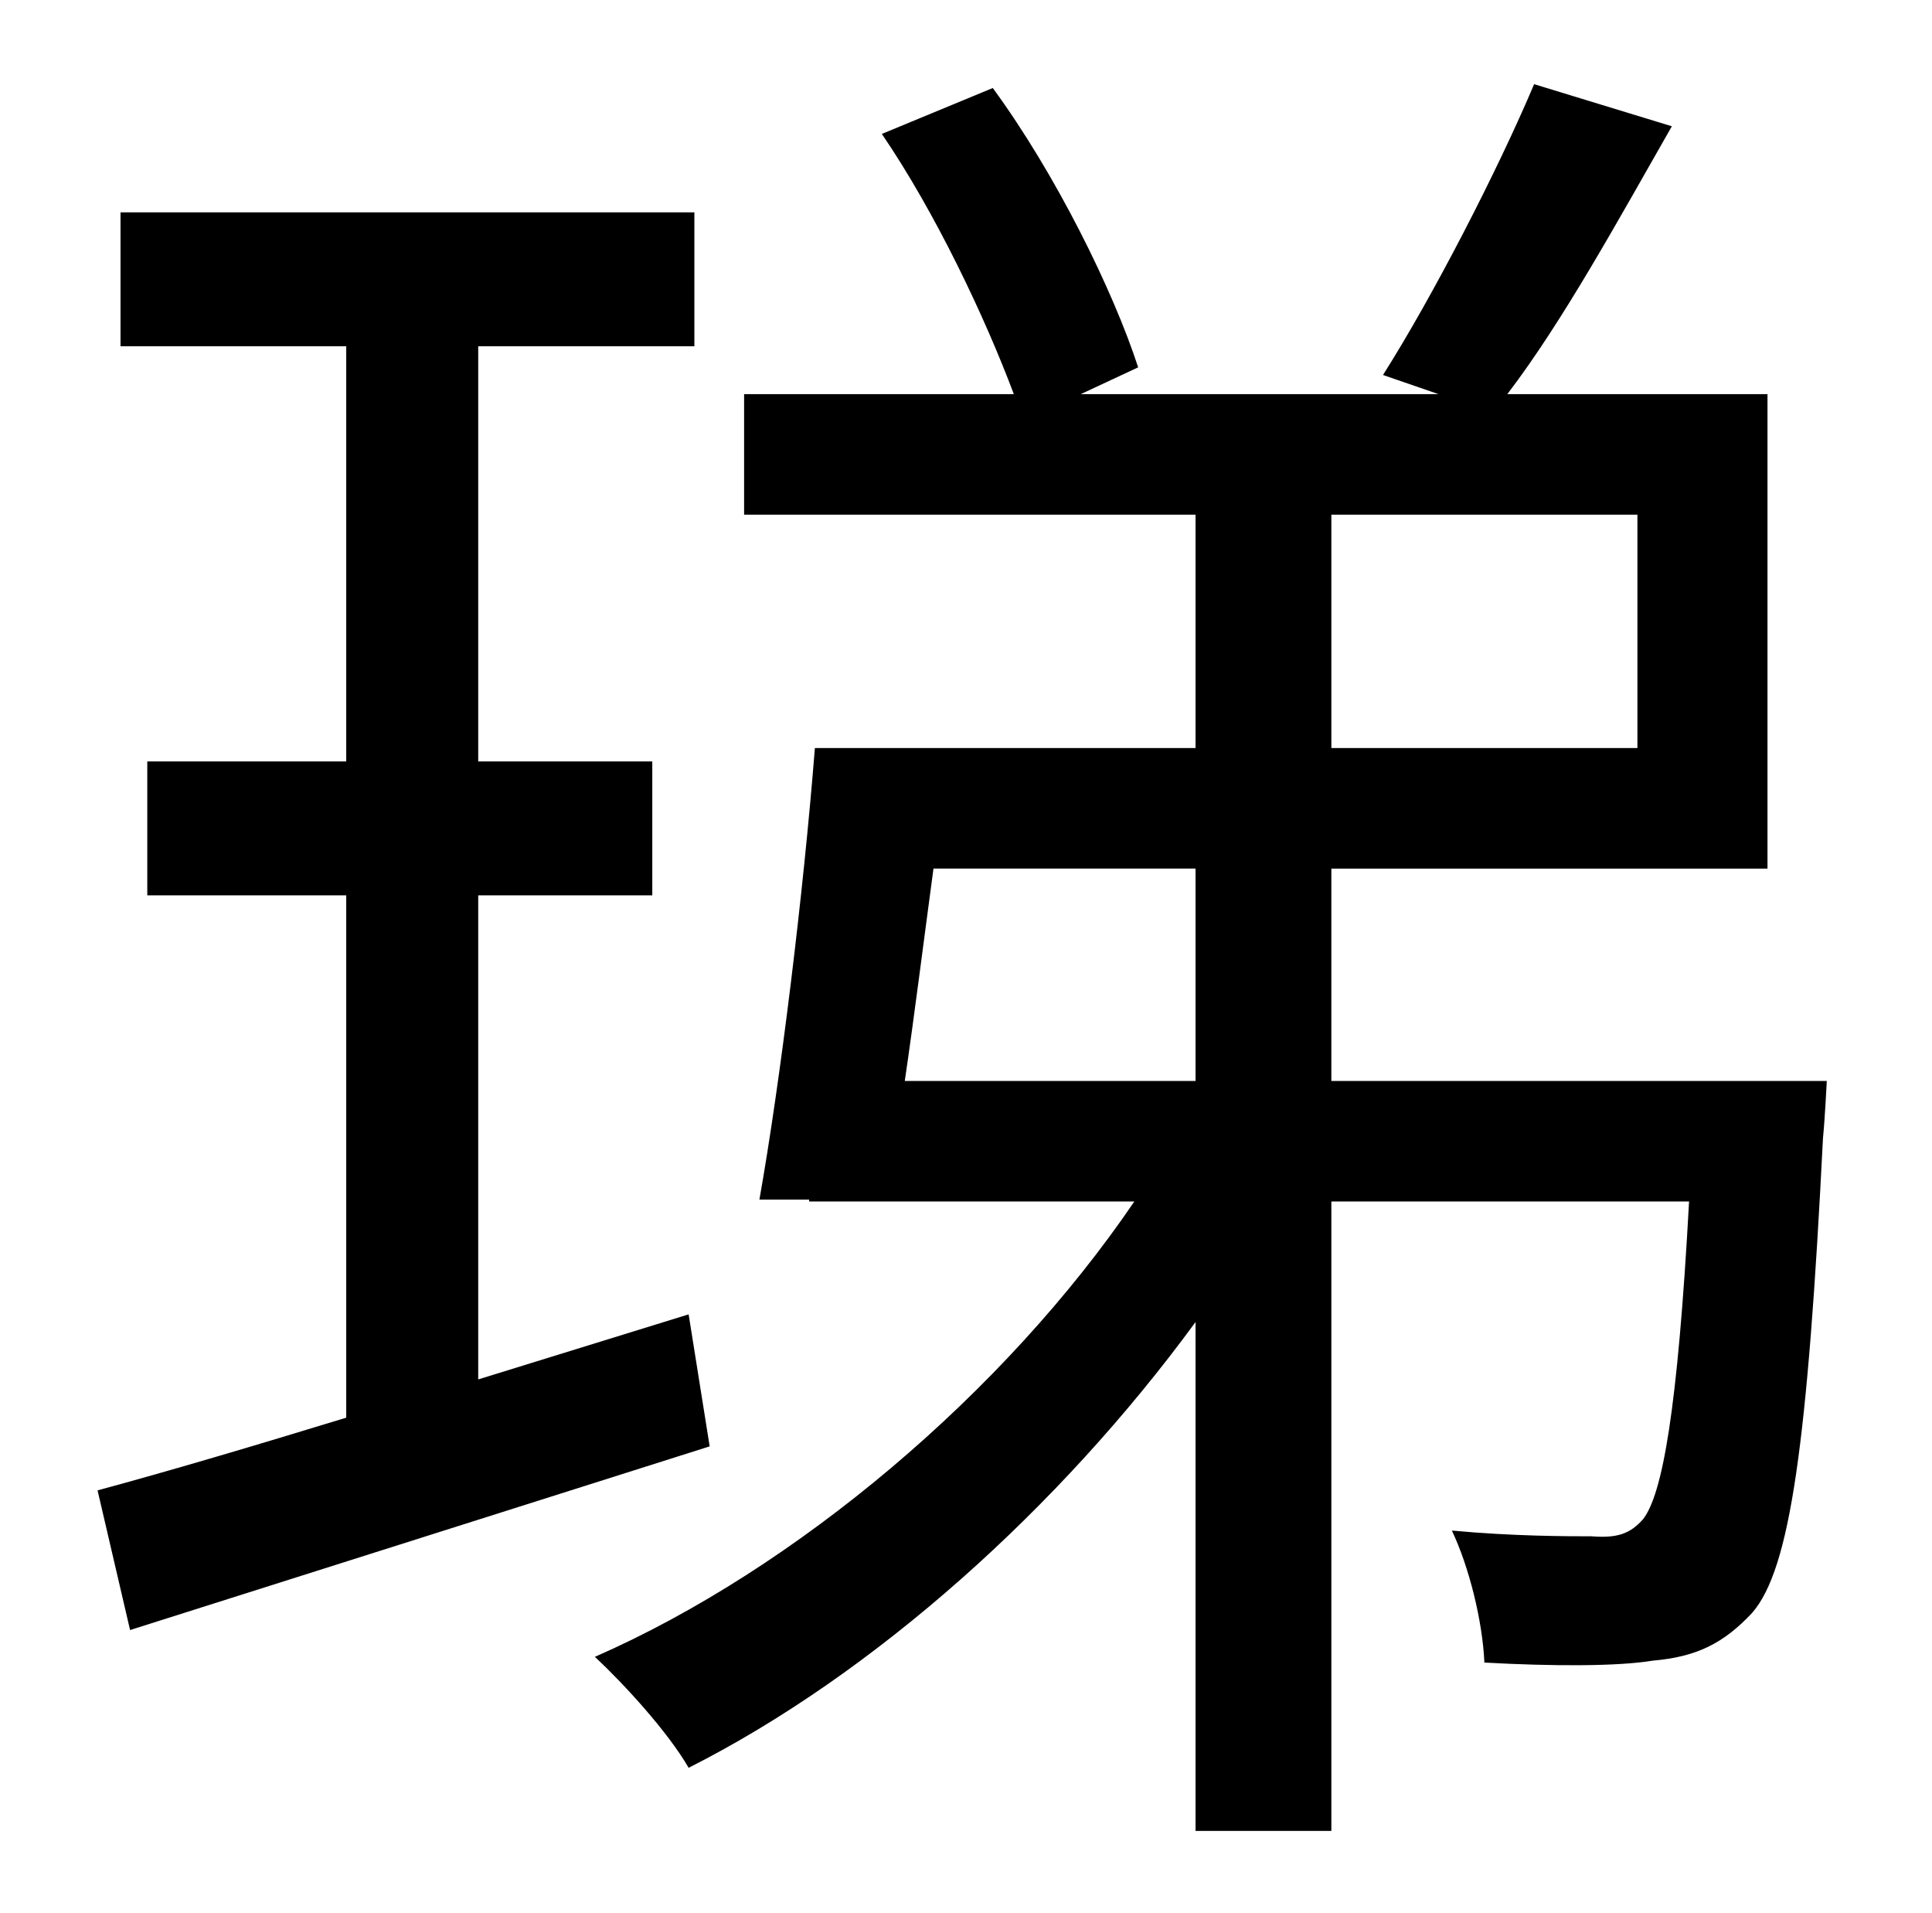 <?xml version="1.0" standalone="no"?>
<!DOCTYPE svg PUBLIC "-//W3C//DTD SVG 1.1//EN" "http://www.w3.org/Graphics/SVG/1.1/DTD/svg11.dtd" >
<svg xmlns="http://www.w3.org/2000/svg" xmlns:xlink="http://www.w3.org/1999/xlink" version="1.1" viewBox="-10 0 1010 1000">
   <path fill="currentColor"
d="M350 687l11 69l-303 96l-17 -73c37 -10 81 -23 130 -38v-273h-104v-70h104v-217h-118v-70h300v70h-113v217h91v70h-91v253zM615 454h-137c-5 37 -10 77 -15 111h152v-111zM686 269v122h160v-122h-160zM686 565h259s-1 20 -2 30c-8 159 -17 225 -37 248
c-15 16 -29 23 -52 25c-18 3 -52 3 -88 1c-1 -22 -8 -50 -17 -69c32 3 61 3 73 3c13 1 20 -1 27 -9c10 -13 18 -56 24 -166h-187v329h-71v-266c-71 97 -168 184 -265 233c-11 -19 -34 -44 -49 -58c105 -46 214 -138 282 -238h-170v-1h-26c11 -62 23 -160 29 -236h199v-122
h-236v-63h141c-15 -40 -41 -95 -69 -136l58 -24c33 45 63 106 76 146l-30 14h187l-29 -10c26 -41 60 -107 79 -152l72 22c-28 49 -57 102 -86 140h136v248h-228v111z" />
</svg>
